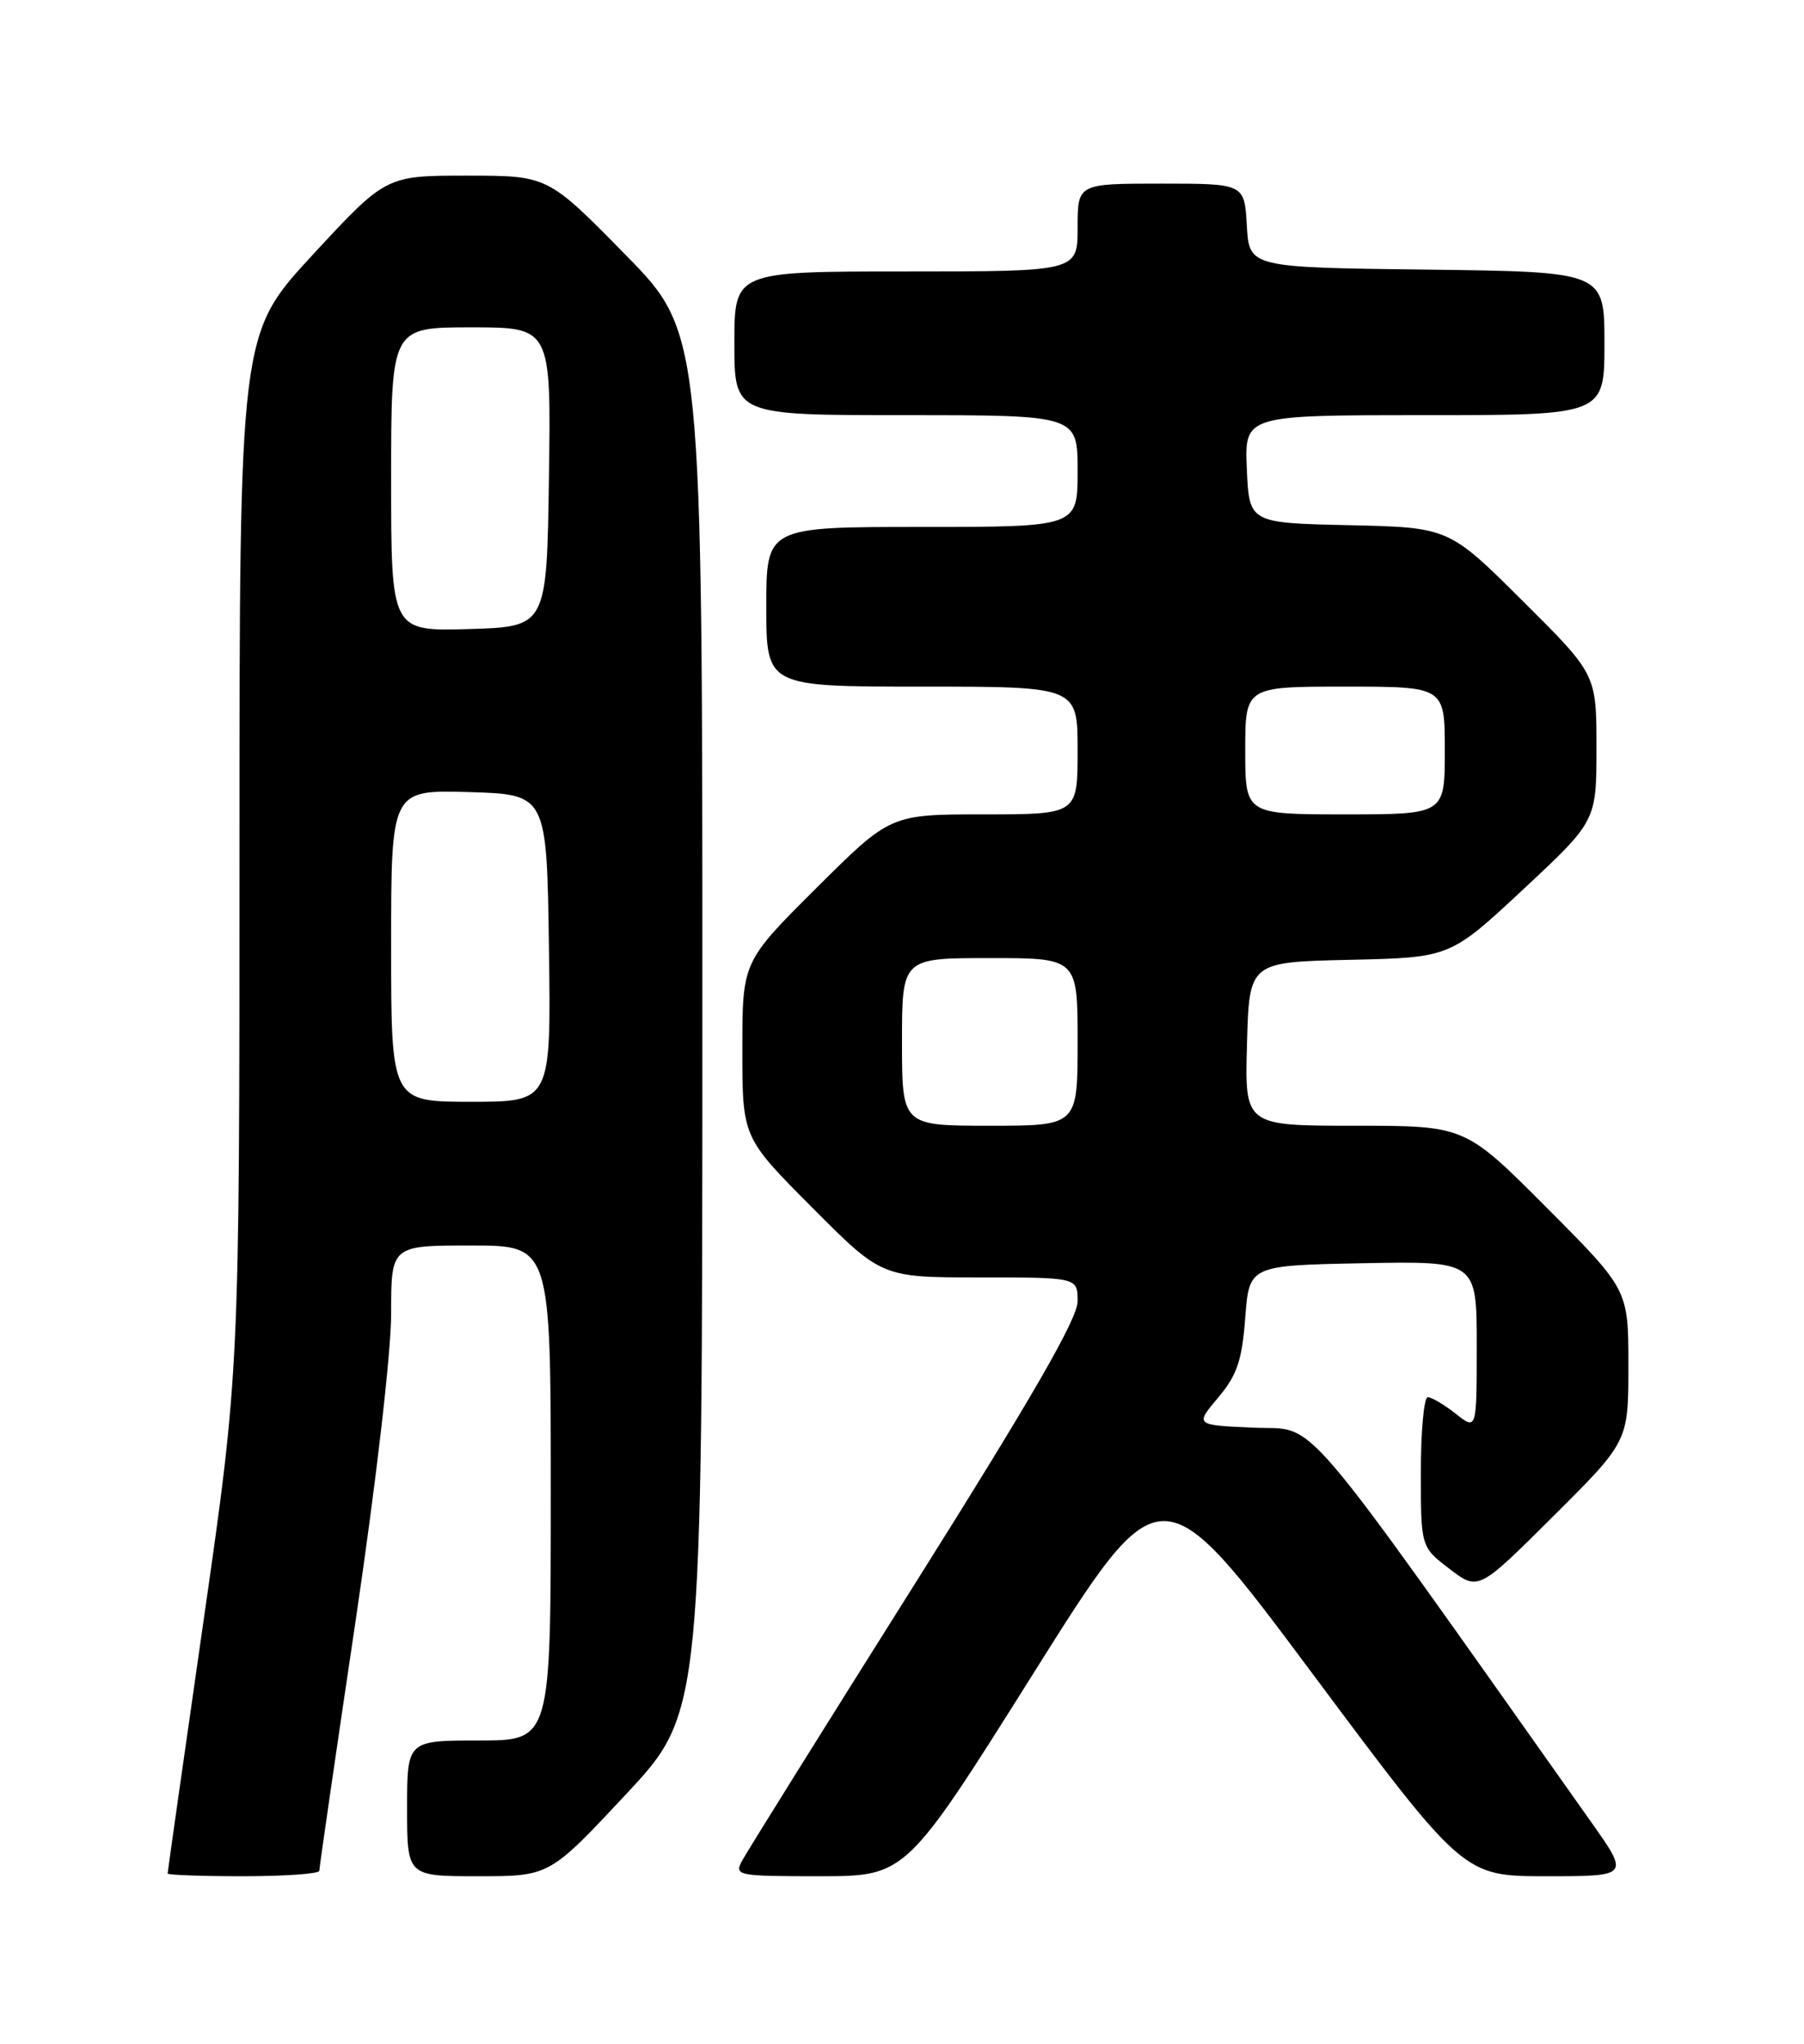 <?xml version="1.0" encoding="UTF-8" standalone="no"?>
<!DOCTYPE svg PUBLIC "-//W3C//DTD SVG 1.1//EN" "http://www.w3.org/Graphics/SVG/1.1/DTD/svg11.dtd" >
<svg xmlns="http://www.w3.org/2000/svg" xmlns:xlink="http://www.w3.org/1999/xlink" version="1.1" viewBox="0 0 226 256">
 <g >
 <path fill="currentColor"
d=" M 40.00 234.32 C 40.00 233.95 42.02 220.00 44.50 203.34 C 47.11 185.77 49.00 169.45 49.00 164.52 C 49.00 156.00 49.00 156.00 59.00 156.00 C 69.00 156.00 69.00 156.00 69.00 187.00 C 69.00 218.00 69.00 218.00 60.00 218.00 C 51.00 218.00 51.00 218.00 51.00 226.50 C 51.00 235.00 51.00 235.00 59.92 235.00 C 68.83 235.00 68.83 235.00 78.41 224.75 C 87.98 214.50 87.98 214.50 87.99 128.11 C 88.00 41.72 88.00 41.72 78.31 31.86 C 68.63 22.00 68.63 22.00 58.49 22.00 C 48.35 22.00 48.35 22.00 39.17 31.92 C 30.00 41.84 30.00 41.84 30.00 106.76 C 30.00 171.68 30.00 171.68 25.50 203.00 C 23.02 220.23 21.00 234.48 21.00 234.66 C 21.00 234.85 25.27 235.00 30.50 235.00 C 35.73 235.00 40.00 234.69 40.00 234.32 Z  M 129.47 209.58 C 145.44 184.16 145.44 184.16 164.39 209.58 C 183.34 235.00 183.34 235.00 193.74 235.00 C 204.14 235.00 204.14 235.00 199.32 228.19 C 161.88 175.30 165.19 179.18 157.10 178.82 C 149.70 178.50 149.70 178.50 152.60 175.06 C 154.97 172.25 155.59 170.43 156.00 165.06 C 156.50 158.50 156.50 158.50 170.75 158.22 C 185.00 157.95 185.00 157.95 185.00 168.55 C 185.00 179.15 185.00 179.15 182.37 177.07 C 180.92 175.93 179.34 175.00 178.87 175.00 C 178.39 175.00 178.00 179.22 178.00 184.38 C 178.00 193.76 178.00 193.76 181.60 196.51 C 185.20 199.26 185.20 199.26 194.60 189.90 C 204.00 180.54 204.00 180.54 204.00 171.04 C 204.00 161.53 204.00 161.53 193.77 151.27 C 183.54 141.00 183.54 141.00 169.73 141.00 C 155.93 141.00 155.93 141.00 156.22 130.75 C 156.50 120.50 156.50 120.50 169.08 120.22 C 181.66 119.94 181.66 119.94 190.83 111.39 C 200.00 102.83 200.00 102.83 200.00 93.65 C 200.00 84.46 200.00 84.46 190.75 75.26 C 181.50 66.06 181.50 66.06 169.00 65.78 C 156.50 65.50 156.50 65.50 156.20 58.75 C 155.91 52.00 155.91 52.00 178.45 52.00 C 201.00 52.00 201.00 52.00 201.00 43.02 C 201.00 34.04 201.00 34.04 178.75 33.77 C 156.50 33.50 156.50 33.50 156.20 28.25 C 155.90 23.00 155.90 23.00 145.45 23.00 C 135.00 23.00 135.00 23.00 135.00 28.50 C 135.00 34.00 135.00 34.00 113.50 34.00 C 92.00 34.00 92.00 34.00 92.00 43.00 C 92.00 52.00 92.00 52.00 113.50 52.00 C 135.00 52.00 135.00 52.00 135.00 59.00 C 135.00 66.00 135.00 66.00 115.50 66.00 C 96.00 66.00 96.00 66.00 96.00 76.00 C 96.00 86.00 96.00 86.00 115.50 86.00 C 135.00 86.00 135.00 86.00 135.00 94.00 C 135.00 102.00 135.00 102.00 123.27 102.00 C 111.54 102.00 111.54 102.00 102.27 111.23 C 93.00 120.46 93.00 120.46 93.00 131.46 C 93.00 142.46 93.00 142.46 101.73 151.23 C 110.46 160.00 110.46 160.00 122.73 160.00 C 135.00 160.00 135.00 160.00 135.00 162.99 C 135.00 165.16 129.35 174.96 114.50 198.56 C 103.22 216.47 93.53 232.00 92.96 233.07 C 91.97 234.92 92.36 235.00 102.71 235.00 C 113.50 234.99 113.50 234.99 129.47 209.58 Z  M 49.00 118.46 C 49.00 98.93 49.00 98.93 58.75 99.21 C 68.50 99.50 68.50 99.50 68.77 118.75 C 69.04 138.00 69.04 138.00 59.02 138.00 C 49.00 138.00 49.00 138.00 49.00 118.46 Z  M 49.00 60.04 C 49.00 41.00 49.00 41.00 59.02 41.00 C 69.04 41.00 69.04 41.00 68.77 59.75 C 68.50 78.50 68.50 78.50 58.75 78.79 C 49.00 79.07 49.00 79.07 49.00 60.04 Z  M 113.00 130.50 C 113.00 120.00 113.00 120.00 124.00 120.00 C 135.00 120.00 135.00 120.00 135.00 130.50 C 135.00 141.00 135.00 141.00 124.00 141.00 C 113.00 141.00 113.00 141.00 113.00 130.50 Z  M 156.00 94.00 C 156.00 86.00 156.00 86.00 168.50 86.00 C 181.00 86.00 181.00 86.00 181.00 94.00 C 181.00 102.00 181.00 102.00 168.50 102.00 C 156.00 102.00 156.00 102.00 156.00 94.00 Z "/>
</g>
</svg>